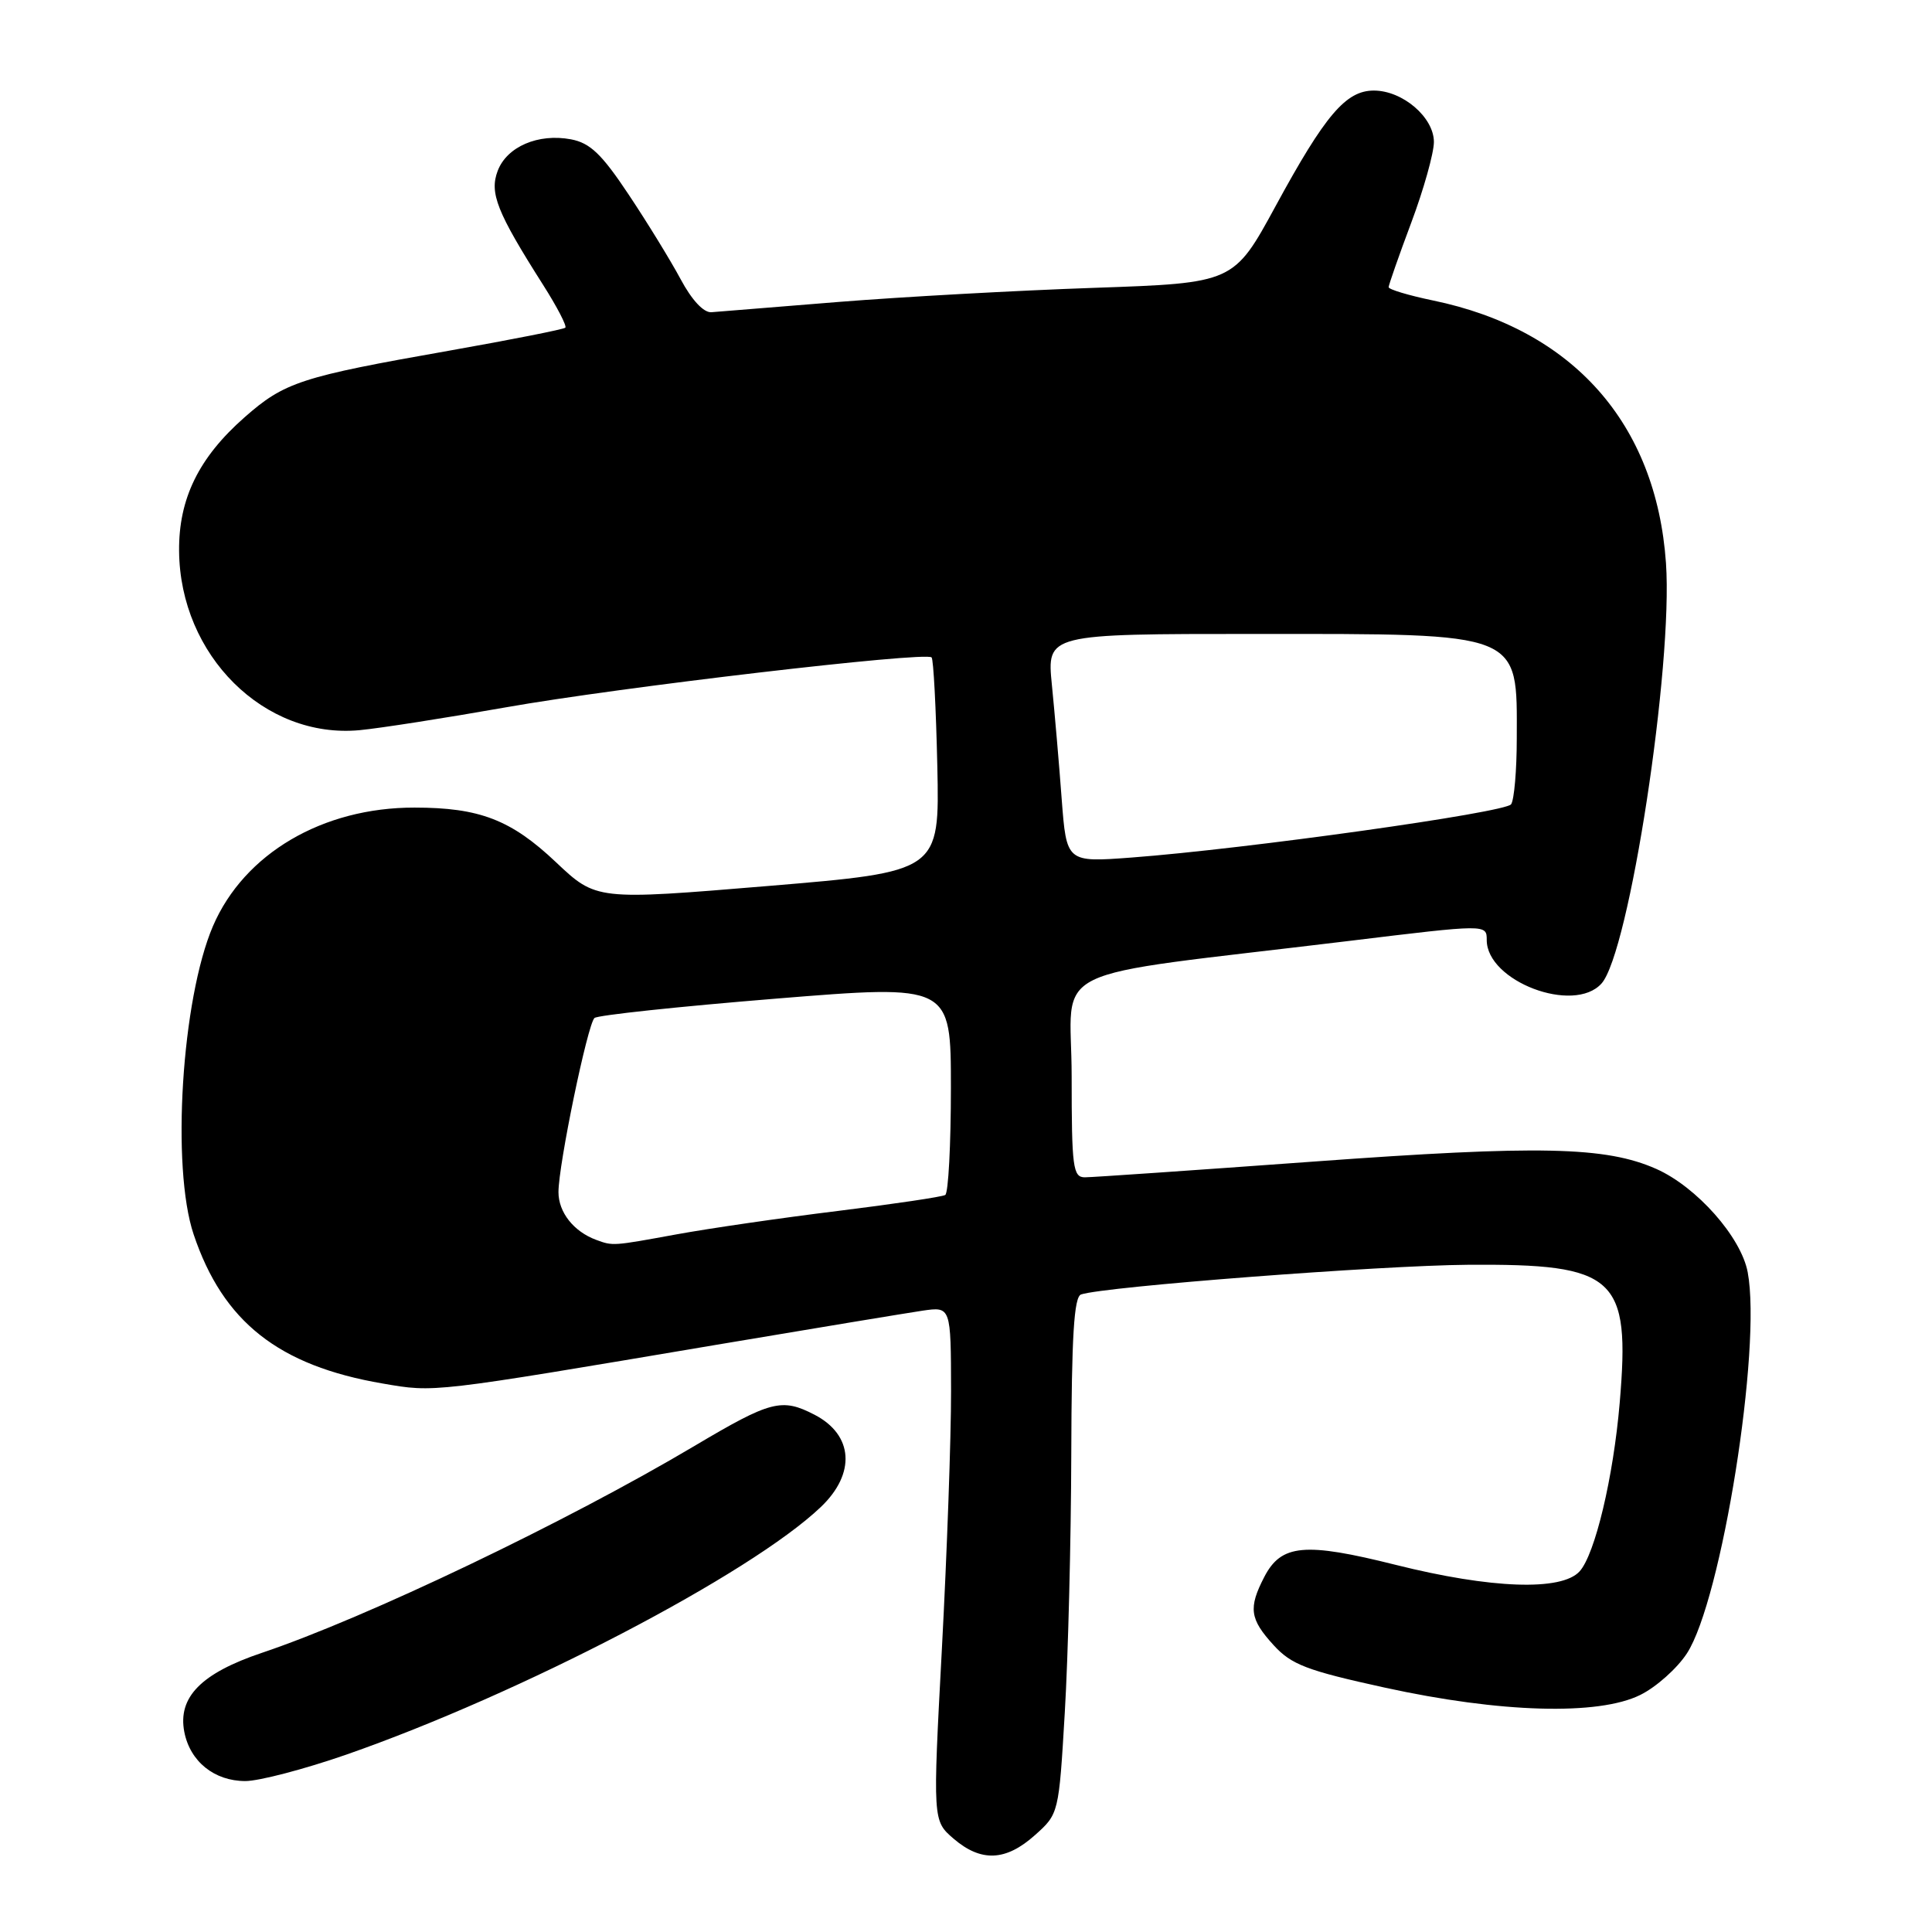 <?xml version="1.0" encoding="UTF-8" standalone="no"?>
<!DOCTYPE svg PUBLIC "-//W3C//DTD SVG 1.1//EN" "http://www.w3.org/Graphics/SVG/1.1/DTD/svg11.dtd" >
<svg xmlns="http://www.w3.org/2000/svg" xmlns:xlink="http://www.w3.org/1999/xlink" version="1.1" viewBox="0 0 256 256">
 <g >
 <path fill="currentColor"
d=" M 137.13 243.17 C 140.29 240.35 140.30 240.32 141.09 226.92 C 141.53 219.54 141.92 204.15 141.95 192.72 C 141.99 177.02 142.31 171.84 143.25 171.52 C 146.41 170.47 182.85 167.68 194.50 167.59 C 214.16 167.45 216.04 169.16 214.62 185.87 C 213.78 195.76 211.35 205.95 209.31 208.21 C 206.92 210.85 197.58 210.52 184.93 207.35 C 172.88 204.33 169.77 204.61 167.52 208.96 C 165.40 213.06 165.60 214.53 168.75 217.98 C 171.12 220.58 173.14 221.35 183.50 223.62 C 198.79 226.97 211.80 227.34 217.34 224.59 C 219.45 223.55 222.23 221.07 223.52 219.09 C 228.12 212.04 233.46 178.60 231.58 168.58 C 230.71 163.92 224.82 157.27 219.47 154.89 C 212.77 151.92 203.98 151.73 174.00 153.92 C 158.32 155.06 144.71 156.00 143.75 156.00 C 142.17 156.00 142.00 154.70 142.00 142.63 C 142.00 127.47 137.45 129.69 178.75 124.68 C 197.00 122.46 197.00 122.46 197.00 124.56 C 197.00 130.02 208.52 134.40 212.20 130.33 C 215.87 126.28 221.70 88.26 220.75 74.60 C 219.45 56.09 208.40 43.64 189.86 39.81 C 186.64 39.14 184.00 38.35 184.00 38.05 C 184.01 37.75 185.35 33.90 187.00 29.50 C 188.65 25.10 189.99 20.30 190.00 18.82 C 190.00 15.55 185.86 12.00 182.04 12.00 C 178.34 12.00 175.59 15.23 169.04 27.28 C 163.48 37.50 163.48 37.50 144.99 38.14 C 134.82 38.49 119.62 39.33 111.22 40.00 C 102.82 40.68 95.19 41.29 94.27 41.37 C 93.24 41.45 91.67 39.77 90.19 37.00 C 88.86 34.52 85.77 29.48 83.30 25.78 C 79.73 20.41 78.19 18.94 75.65 18.46 C 71.31 17.65 67.17 19.43 65.95 22.63 C 64.83 25.57 65.84 28.11 71.97 37.76 C 73.81 40.65 75.13 43.20 74.91 43.42 C 74.68 43.64 67.75 45.01 59.50 46.47 C 39.85 49.93 37.70 50.63 32.40 55.30 C 26.34 60.63 23.67 66.08 23.73 73.00 C 23.84 86.84 35.03 97.94 47.66 96.75 C 50.32 96.50 59.02 95.14 67.00 93.73 C 81.99 91.07 122.64 86.31 123.44 87.11 C 123.69 87.35 124.03 93.85 124.20 101.53 C 124.50 115.50 124.50 115.50 101.75 117.40 C 79.01 119.29 79.01 119.29 73.66 114.24 C 67.73 108.63 63.54 107.01 54.93 107.01 C 42.74 106.99 32.35 113.11 28.22 122.71 C 24.07 132.39 22.67 154.68 25.66 163.57 C 29.55 175.15 36.91 180.96 50.69 183.32 C 57.65 184.52 57.01 184.59 95.00 178.18 C 107.93 176.00 120.19 173.98 122.25 173.67 C 126.00 173.13 126.00 173.13 126.02 184.31 C 126.03 190.47 125.48 205.79 124.81 218.38 C 123.59 241.25 123.59 241.25 126.35 243.63 C 130.00 246.76 133.27 246.62 137.13 243.17 Z  M 45.85 232.51 C 68.96 224.46 99.42 208.58 108.75 199.70 C 113.43 195.25 113.08 190.13 107.93 187.46 C 103.58 185.21 102.14 185.59 92.03 191.59 C 75.04 201.68 48.53 214.36 34.70 219.01 C 26.65 221.72 23.54 224.89 24.42 229.48 C 25.18 233.41 28.40 236.00 32.51 236.00 C 34.32 236.00 40.32 234.43 45.85 232.51 Z  M 79.00 164.29 C 76.02 163.19 74.00 160.64 74.00 157.96 C 74.00 154.33 77.85 135.74 78.77 134.89 C 79.17 134.52 89.96 133.37 102.75 132.33 C 126.00 130.44 126.00 130.44 126.00 144.16 C 126.00 151.71 125.66 158.09 125.25 158.34 C 124.84 158.59 118.42 159.54 111.00 160.46 C 103.58 161.37 93.96 162.77 89.64 163.56 C 81.16 165.11 81.23 165.11 79.00 164.29 Z  M 140.68 105.89 C 140.34 101.27 139.75 94.46 139.38 90.75 C 138.71 84.00 138.71 84.00 166.41 84.00 C 201.88 84.00 201.01 83.65 200.98 97.83 C 200.98 102.05 200.64 105.98 200.23 106.57 C 199.48 107.67 165.10 112.49 149.91 113.63 C 141.32 114.27 141.32 114.27 140.68 105.89 Z "/>
</g>
</svg>
